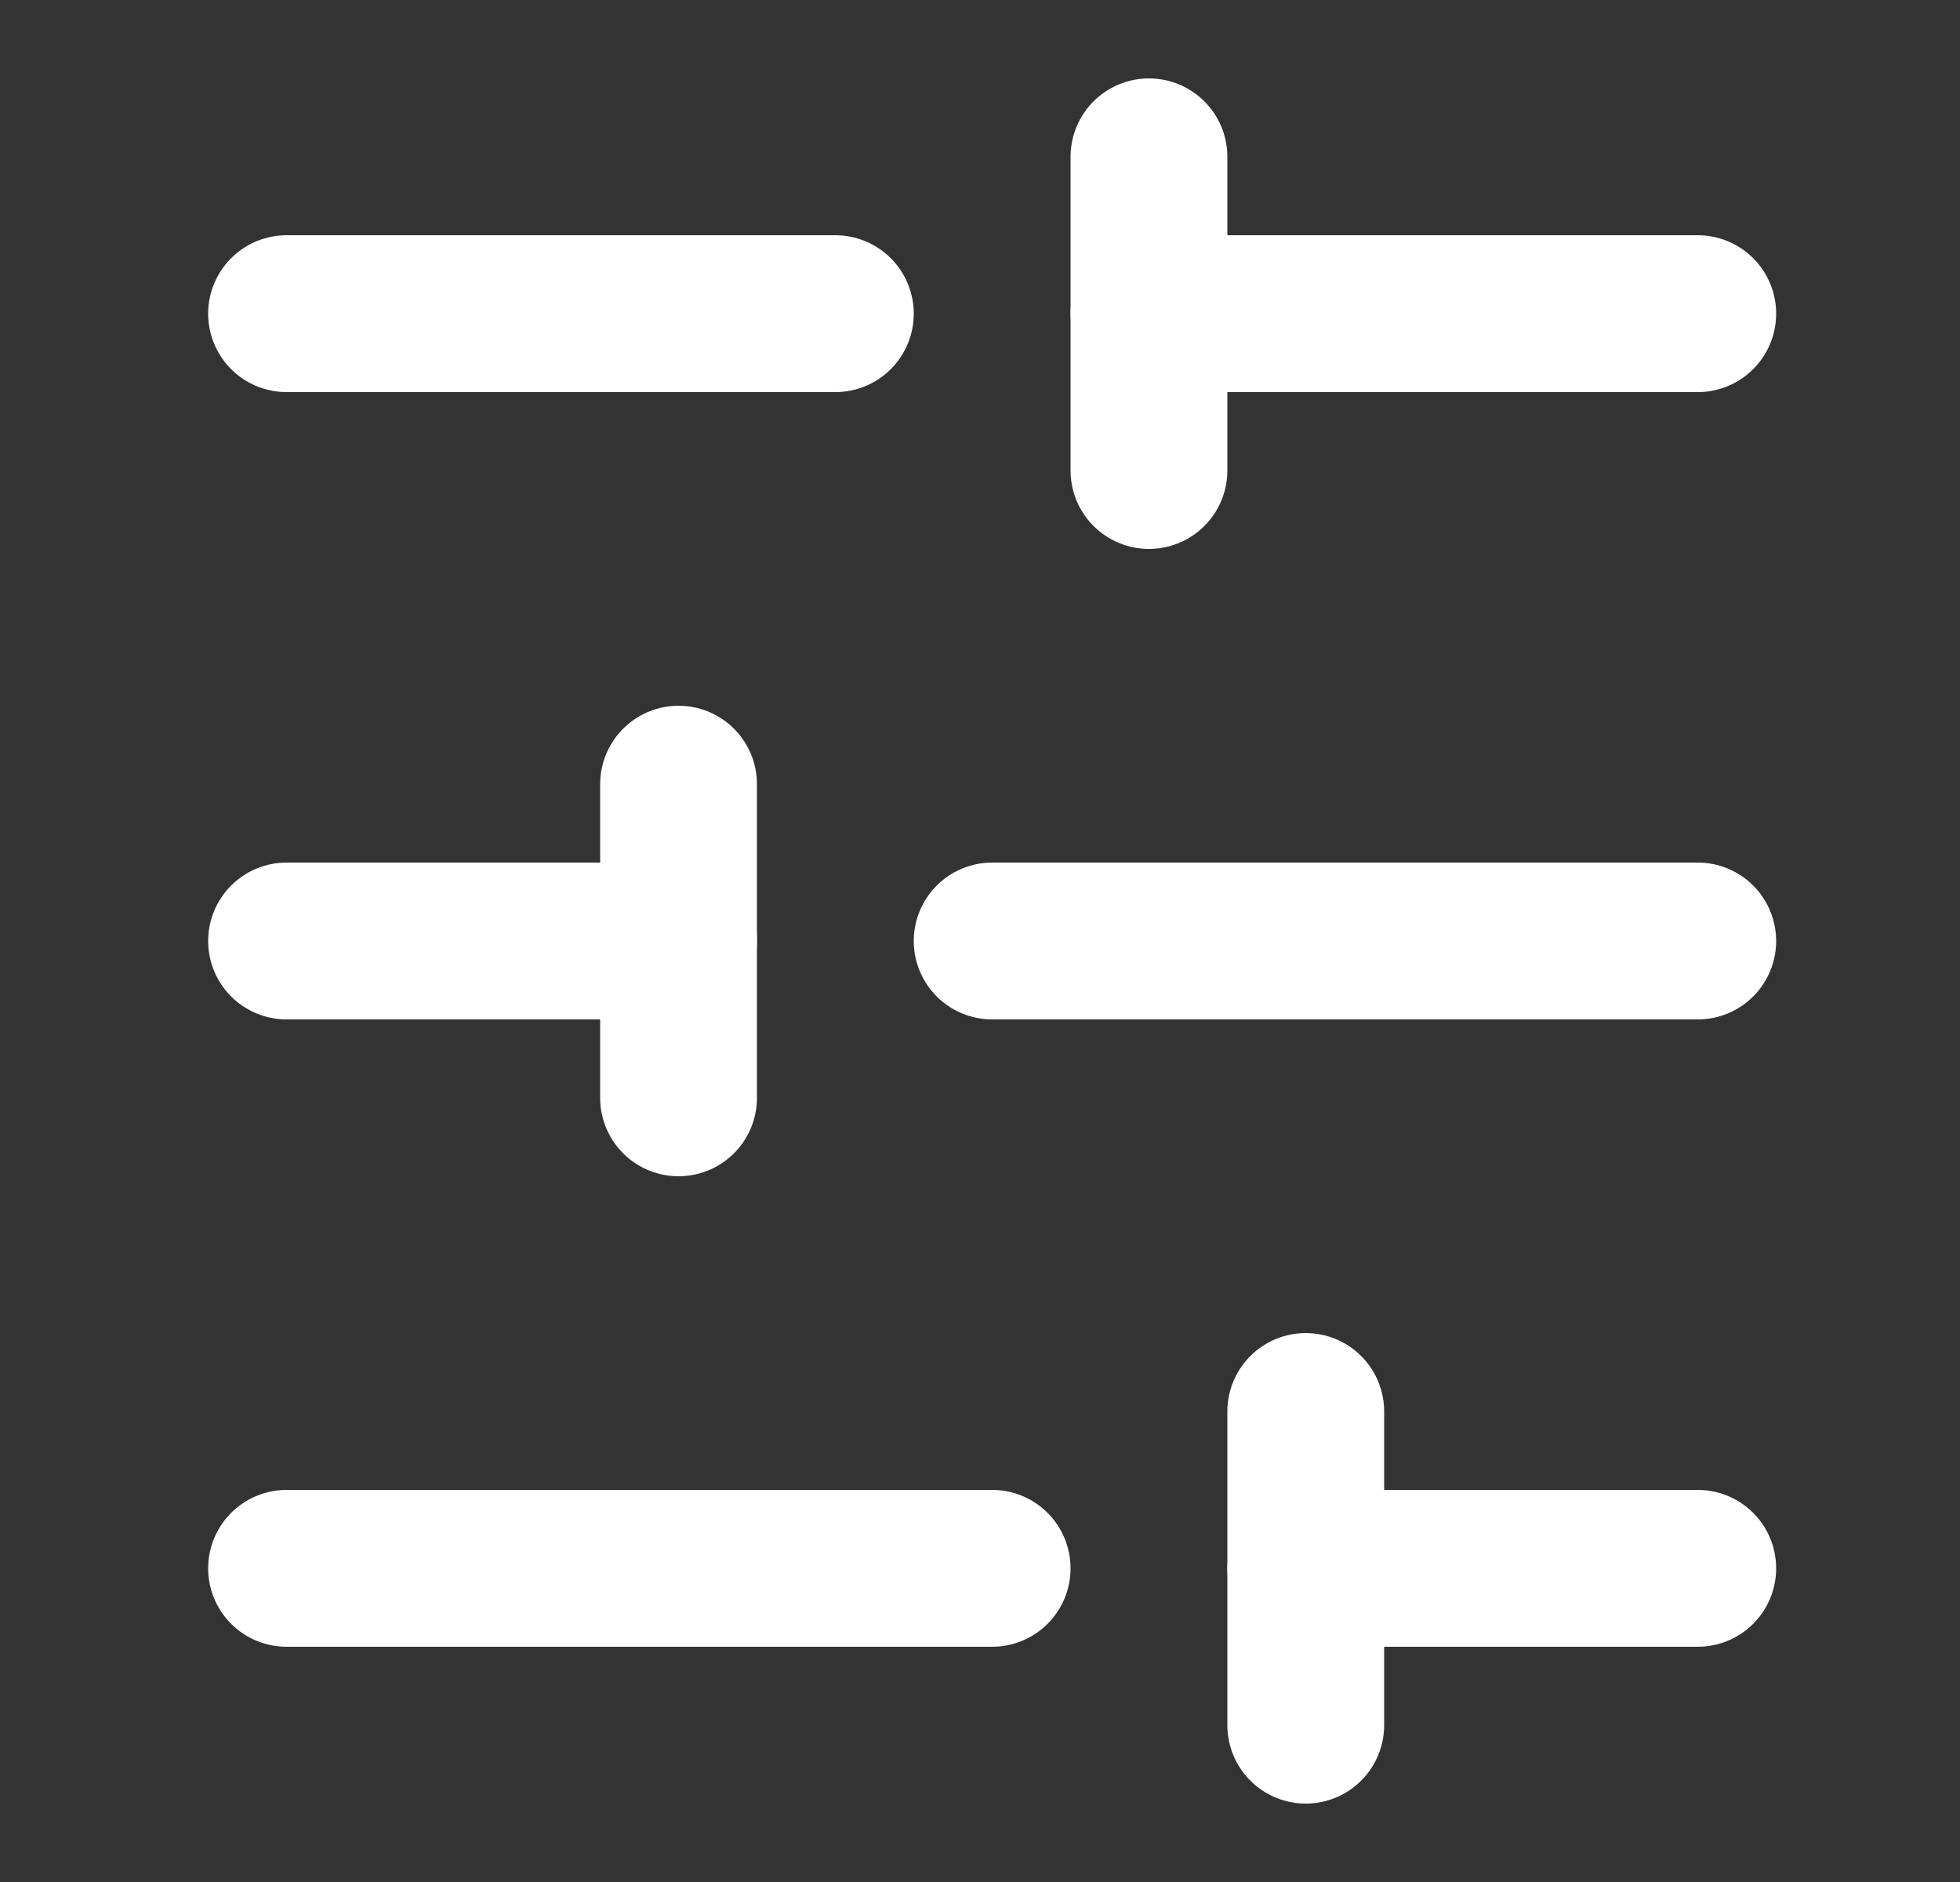 <svg width="25" height="24" viewBox="0 0 25 24" fill="none" xmlns="http://www.w3.org/2000/svg">
<rect x="0" y="0" width="25" height="24" fill="#333333" stroke="none"/>
<path d="M21.655 4H14.655" stroke="white" stroke-width="2" stroke-linecap="round" stroke-linejoin="round"/>
<path d="M10.655 4H3.655" stroke="white" stroke-width="2" stroke-linecap="round" stroke-linejoin="round"/>
<path d="M21.655 12H12.655" stroke="white" stroke-width="2" stroke-linecap="round" stroke-linejoin="round"/>
<path d="M8.655 12H3.655" stroke="white" stroke-width="2" stroke-linecap="round" stroke-linejoin="round"/>
<path d="M21.655 20H16.655" stroke="white" stroke-width="2" stroke-linecap="round" stroke-linejoin="round"/>
<path d="M12.655 20H3.655" stroke="white" stroke-width="2" stroke-linecap="round" stroke-linejoin="round"/>
<path d="M14.655 2V6" stroke="white" stroke-width="2" stroke-linecap="round" stroke-linejoin="round"/>
<path d="M8.655 10V14" stroke="white" stroke-width="2" stroke-linecap="round" stroke-linejoin="round"/>
<path d="M16.655 18V22" stroke="white" stroke-width="2" stroke-linecap="round" stroke-linejoin="round"/>
</svg>
